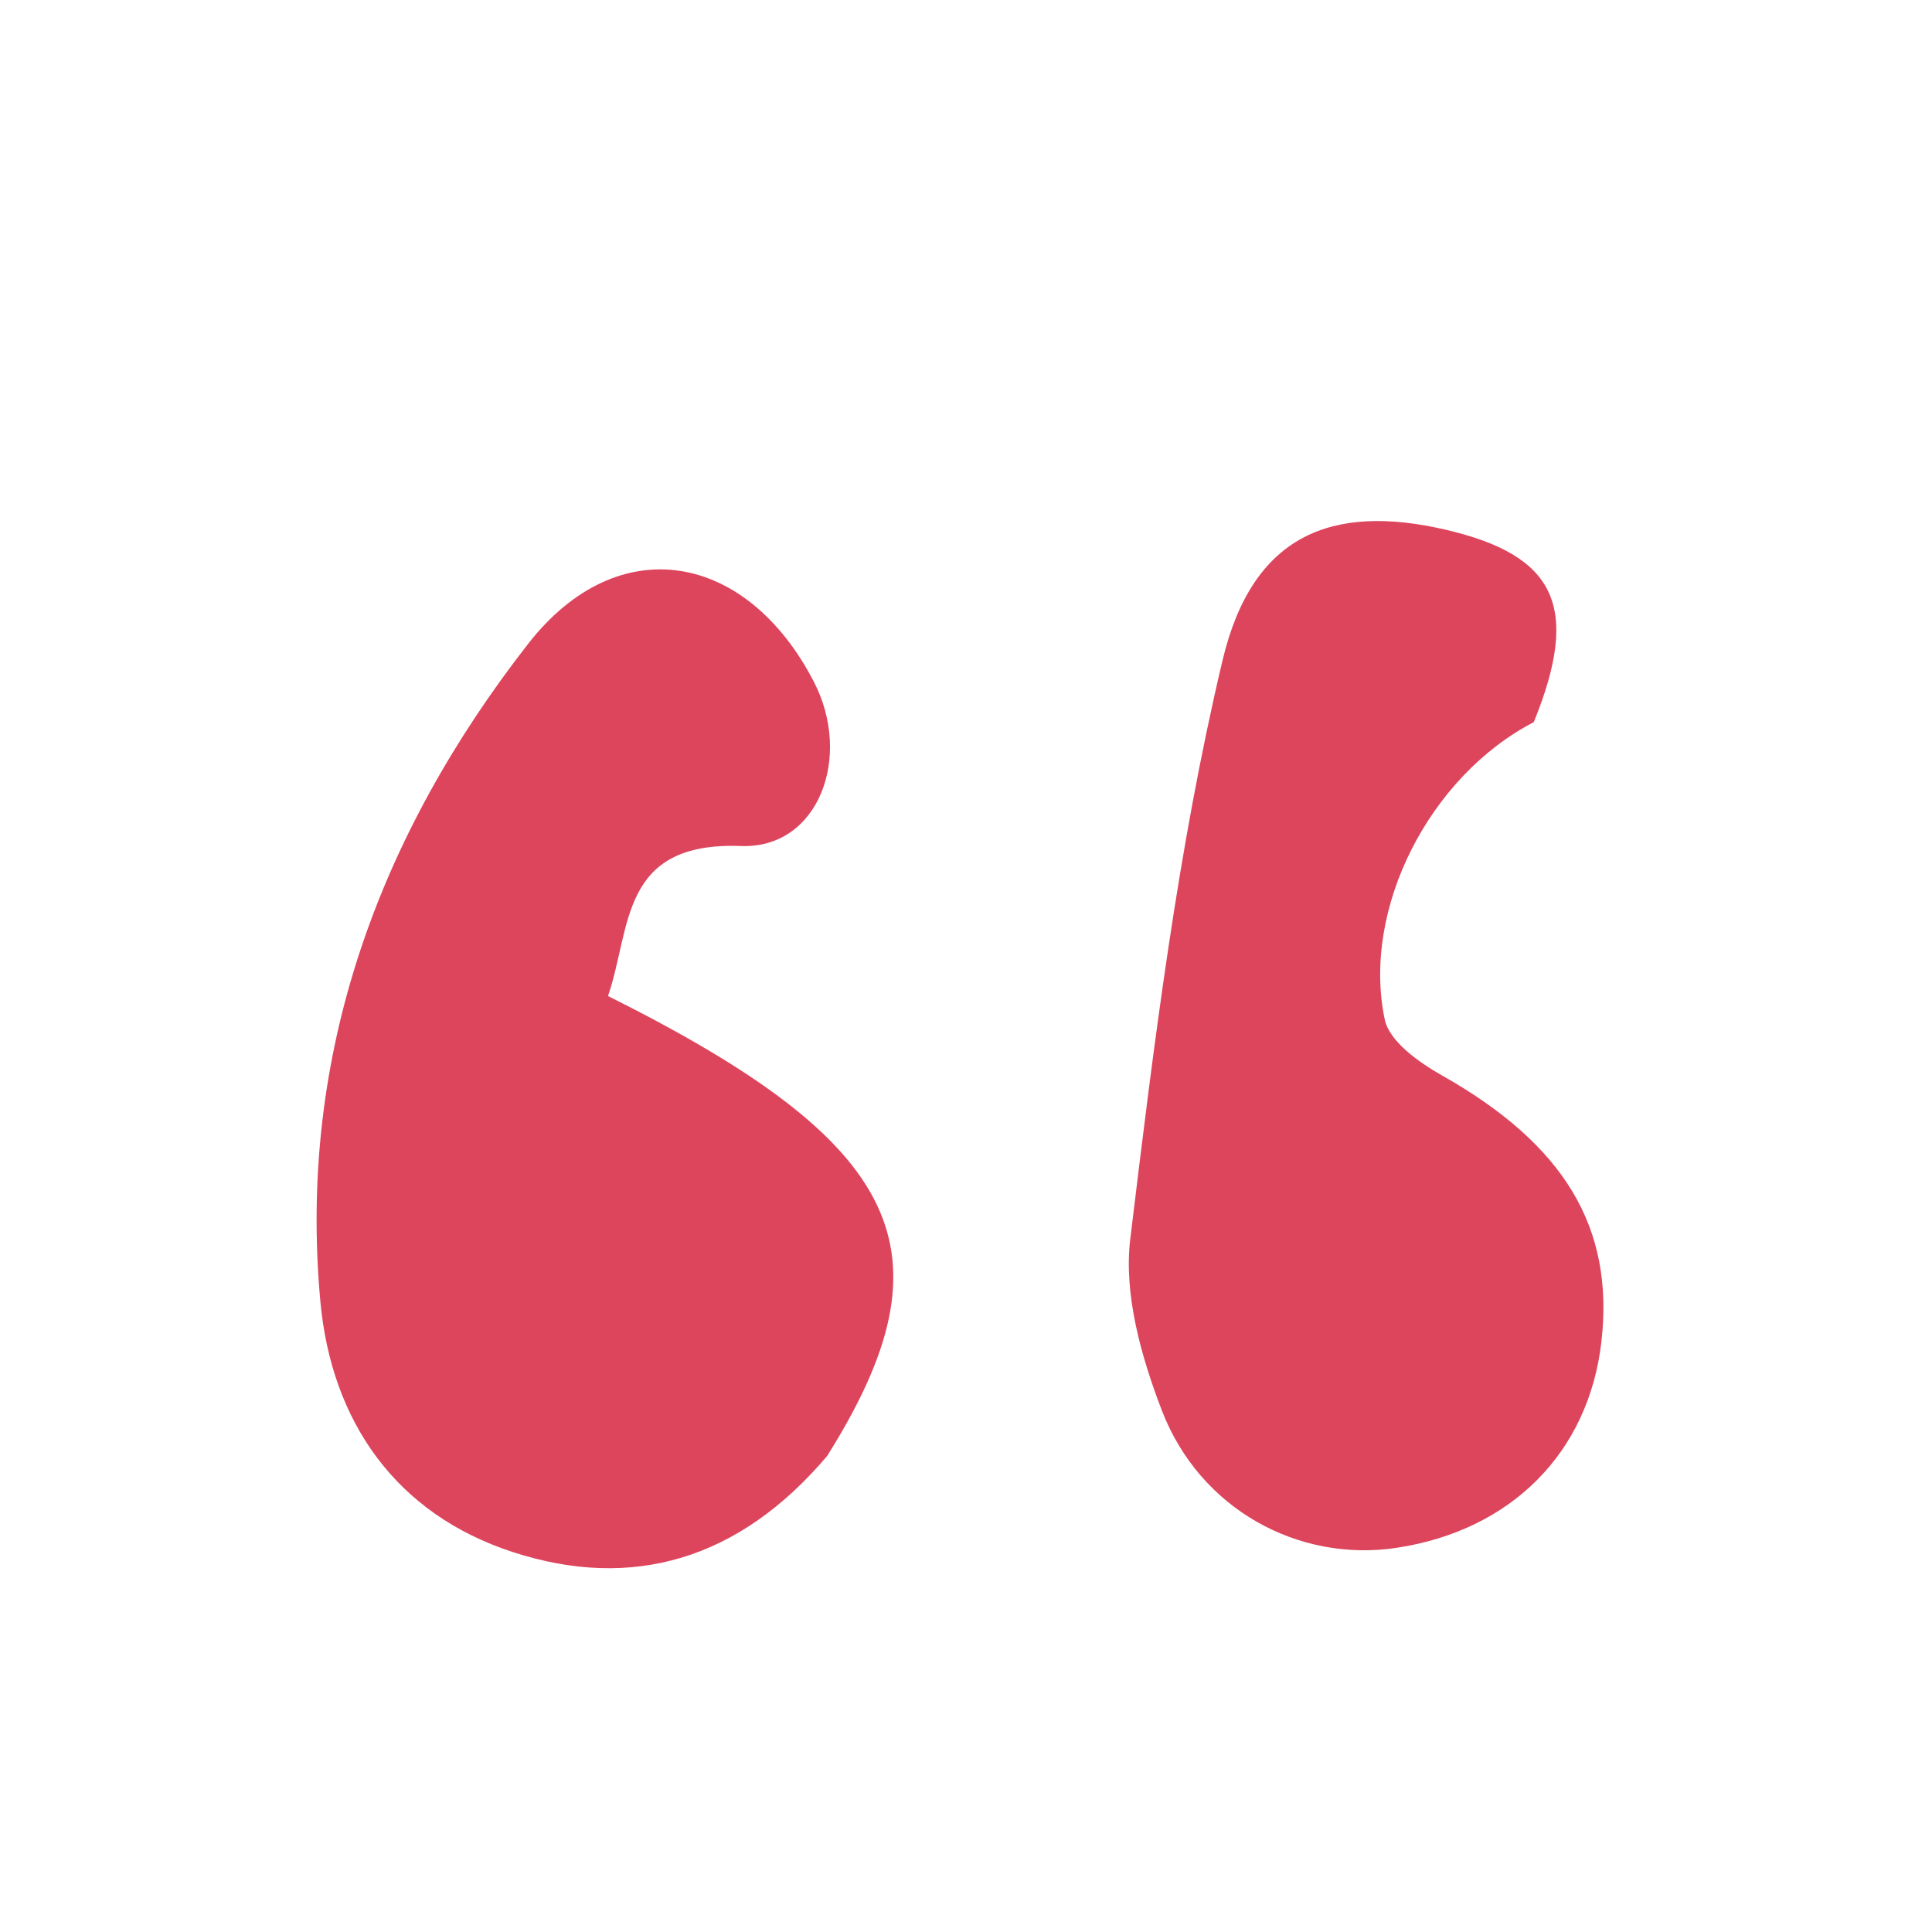 <svg version="1.1" id="Layer_1" xmlns="http://www.w3.org/2000/svg" xmlns:xlink="http://www.w3.org/1999/xlink" x="0px" y="0px"
	 width="100%" viewBox="0 0 98 98" enable-background="new 0 0 98 98" xml:space="preserve">
<path fill="#DD455D" opacity="1" stroke="none" 
	d="
M41.952,73.86 
	C37.495,79.118 32.079,80.701 26.018,78.73 
	C20.078,76.799 16.811,72.098 16.251,66.024 
	C15.097,53.503 19.224,42.36 26.79,32.657 
	C31.351,26.807 37.875,27.99 41.286,34.587 
	C43.257,38.398 41.518,43.062 37.588,42.914 
	C31.426,42.683 32.027,47.073 30.841,50.523 
	C45.856,58.021 48.485,63.471 41.952,73.86 
z"/>
<path fill="#DD455D" opacity="1" stroke="none" 
	d="
M77.8,36.631 
	C72.527,39.365 69.058,46.086 70.241,51.716 
	C70.474,52.823 71.968,53.886 73.124,54.539 
	C79.316,58.032 81.904,62.237 81.229,68.073 
	C80.579,73.689 76.655,77.632 70.842,78.513 
	C65.884,79.264 60.866,76.572 58.93,71.534 
	C57.885,68.814 56.993,65.655 57.332,62.851 
	C58.523,53.014 59.73,43.115 62.013,33.496 
	C63.523,27.136 67.548,25.513 73.364,26.877 
	C78.9,28.174 80.188,30.764 77.8,36.631 
z"/>
</svg>